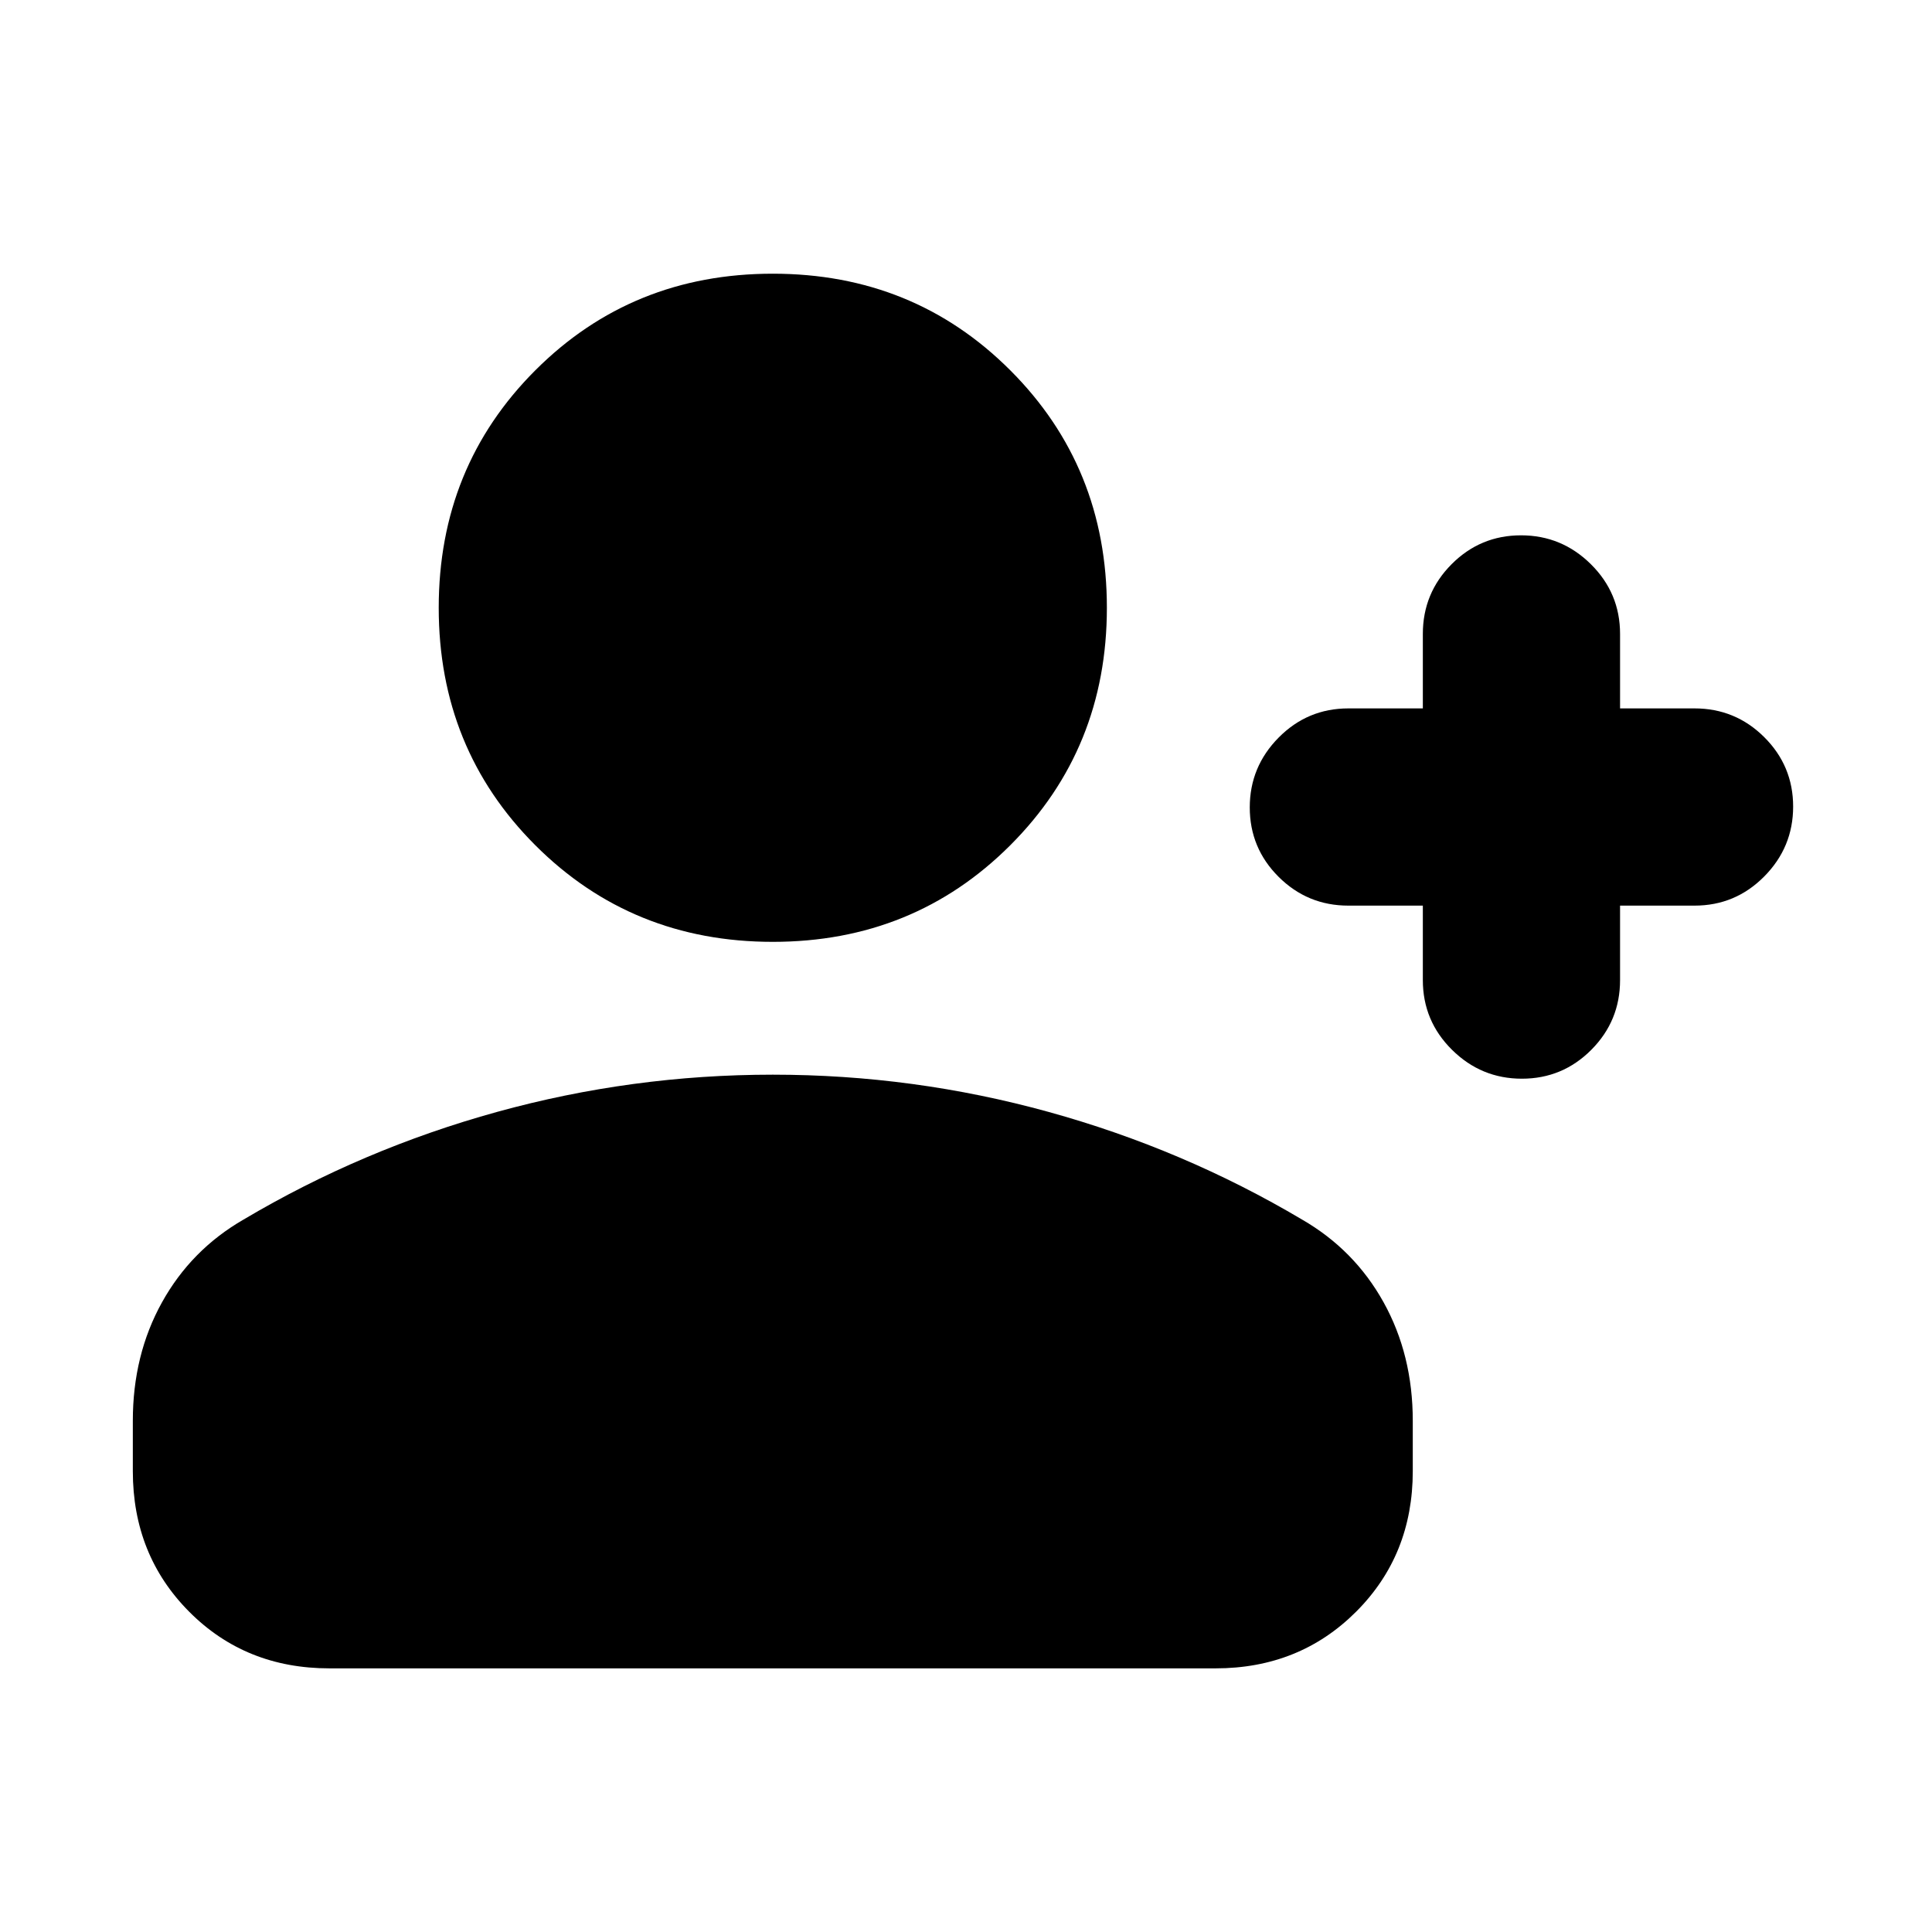<svg xmlns="http://www.w3.org/2000/svg" height="20" viewBox="0 -960 960 960" width="20"><path d="M707-510h-37q-20.3 0-34.65-14.29Q621-538.58 621-558.79t14.35-34.71Q649.7-608 670-608h37v-37q0-20.3 14.29-34.65Q735.58-694 755.79-694t34.71 14.35Q805-665.3 805-645v37h37q20.3 0 34.65 14.29Q891-579.42 891-559.21t-14.35 34.71Q862.3-510 842-510h-37v37q0 20.3-14.29 34.65Q776.42-424 756.21-424t-34.71-14.35Q707-452.7 707-473v-37Zm-323 18q-70 0-118-48t-48-118q0-70 48-118t118-48q70 0 118 48t48 118q0 70-48 118t-118 48ZM66-229v-25q0-32.78 14.5-58.89T121-354q59-35 126-53.5T384-426q70 0 137 18.5T647-354q26 15 40.5 41.11T702-254v25q0 41.7-28.16 69.85Q645.68-131 603.96-131H163.72Q122-131 94-159.15T66-229Z"/></svg>